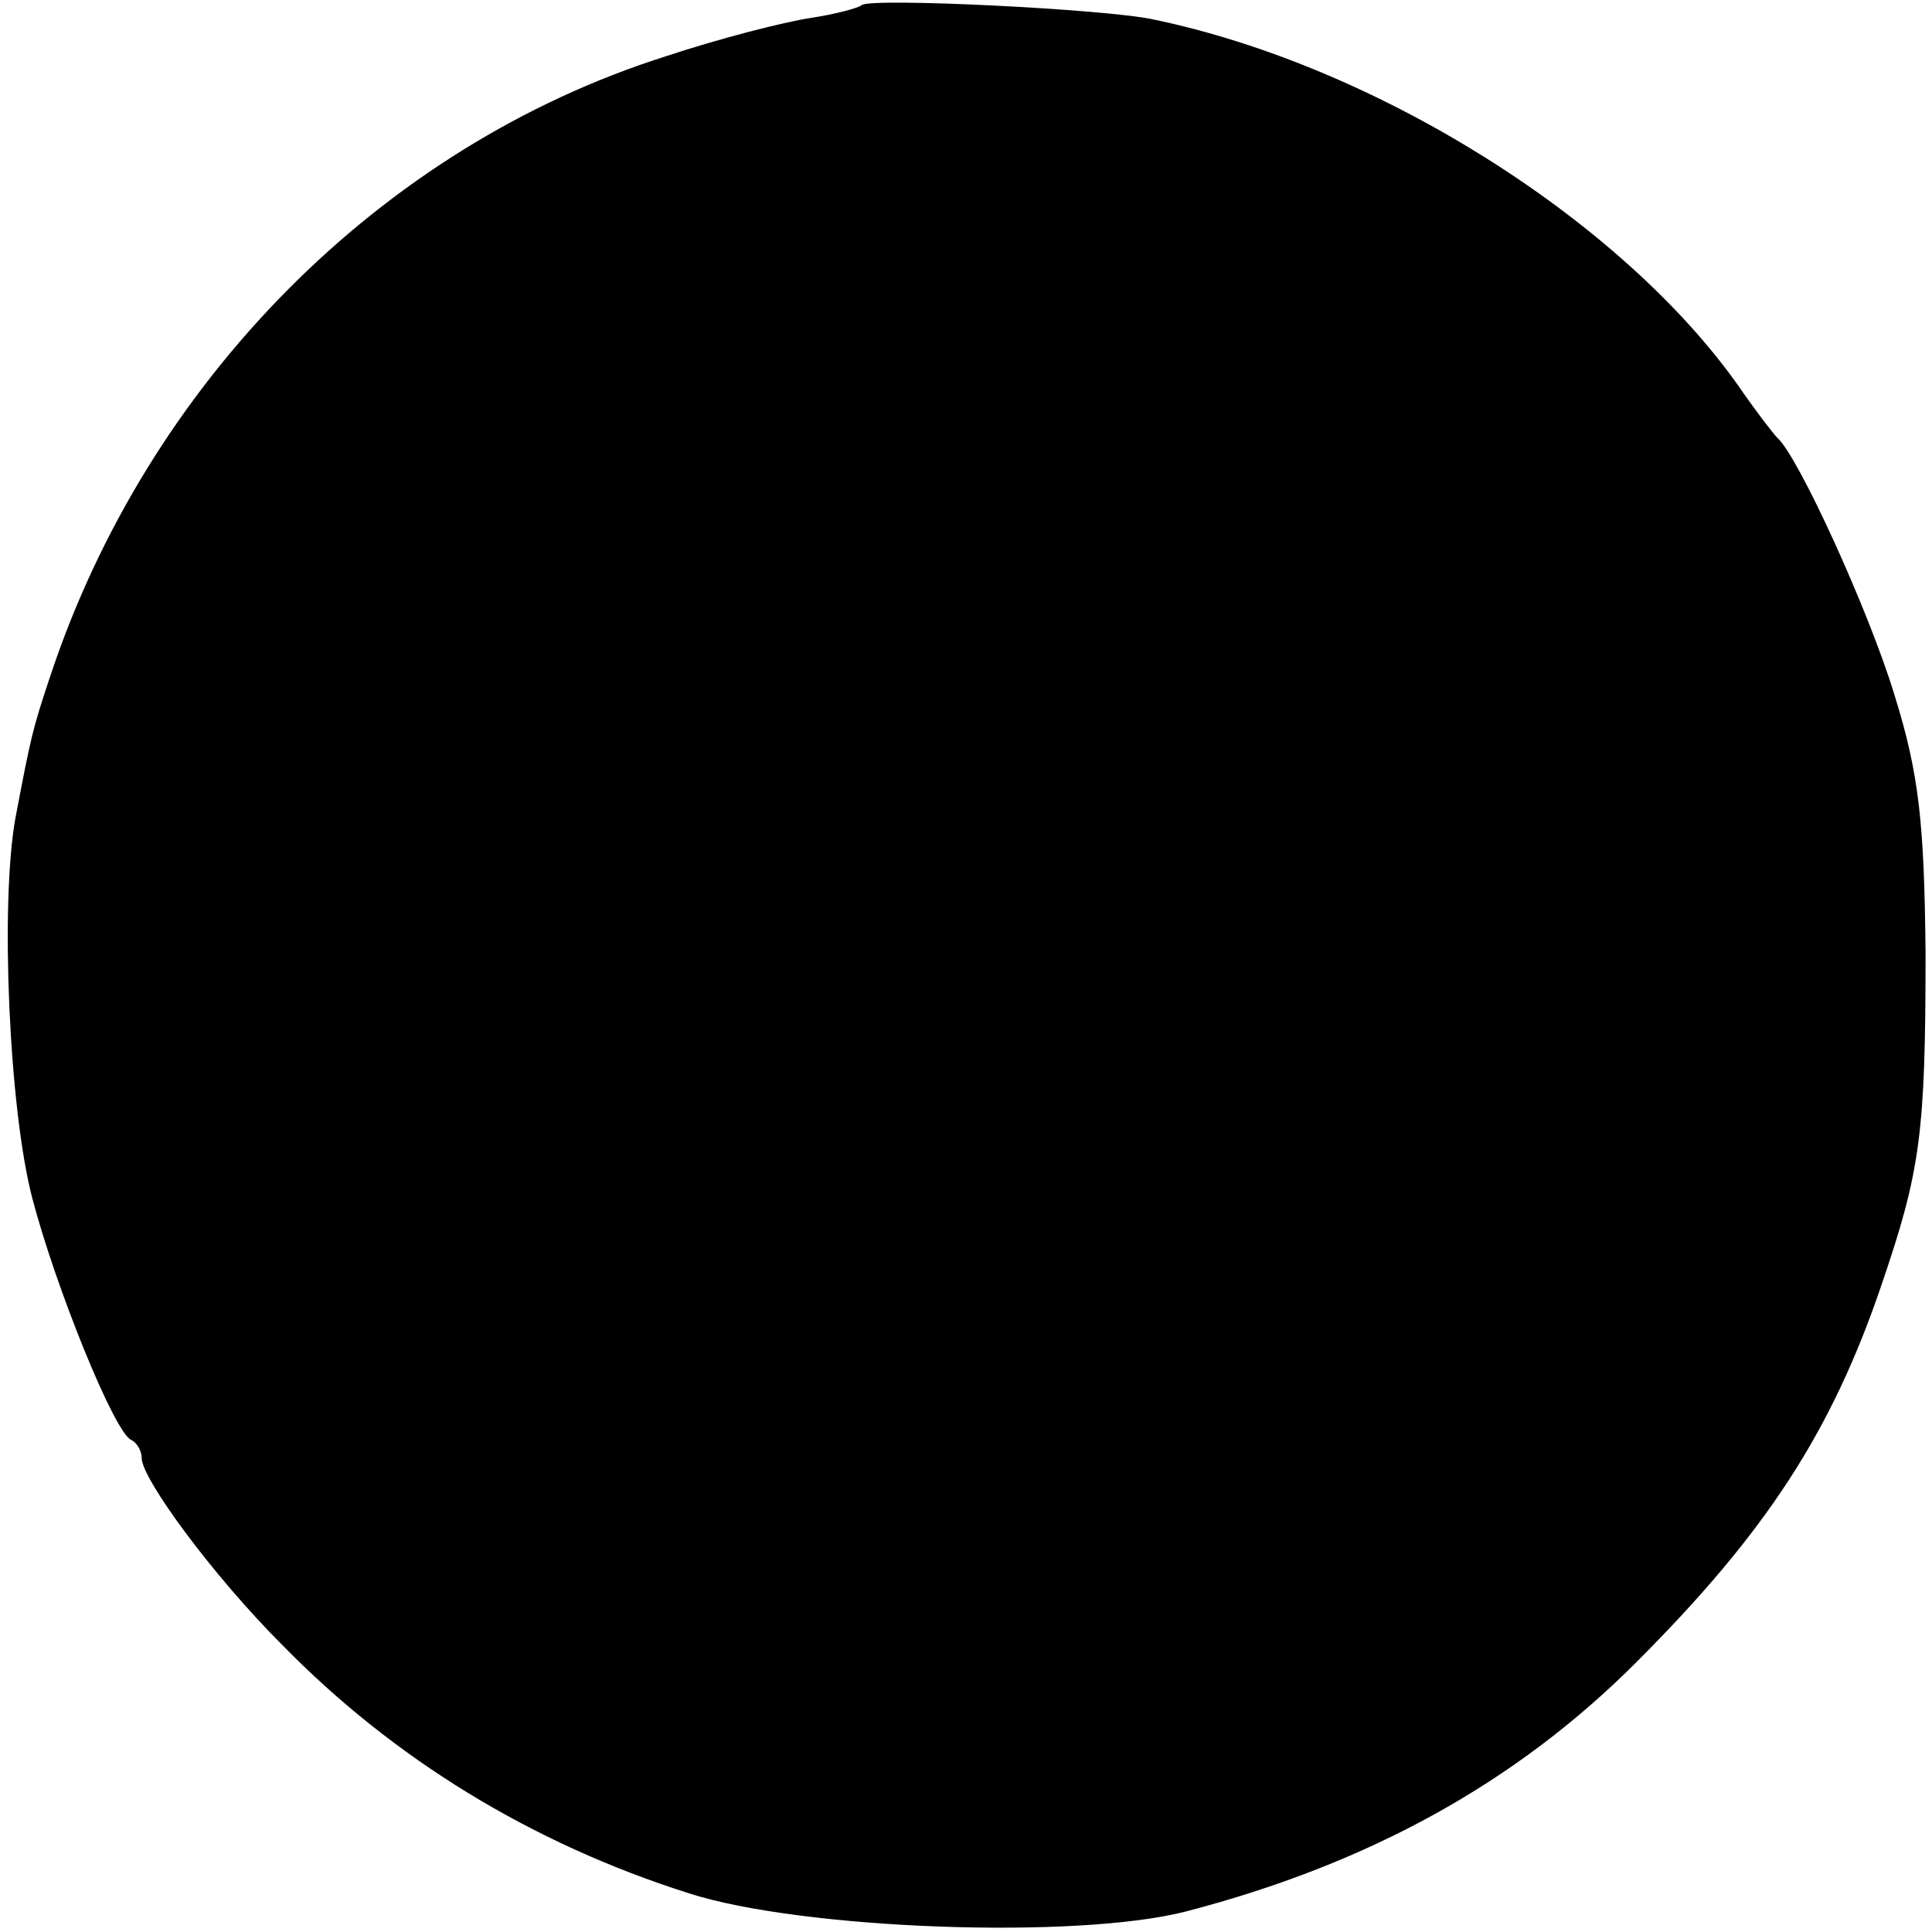 <?xml version="1.0" standalone="no"?>
<!DOCTYPE svg PUBLIC "-//W3C//DTD SVG 20010904//EN"
 "http://www.w3.org/TR/2001/REC-SVG-20010904/DTD/svg10.dtd">
<svg version="1.0" xmlns="http://www.w3.org/2000/svg"
 width="150pt" height="150pt" viewBox="0 0 150 150"
 preserveAspectRatio="xMidYMid meet">
<g transform="translate(0,150) scale(0.1,-0.1)"
fill="#000000" stroke="none">
<path d="M669 1496 c-2 -2 -20 -7 -40 -10 -20 -3 -71 -16 -113 -30 -220 -70
-401 -252 -477 -481 -14 -42 -15 -47 -27 -110 -12 -66 -5 -226 13 -295 18 -69
64 -183 77 -188 4 -2 8 -8 8 -14 0 -16 55 -91 109 -145 86 -88 193 -154 316
-193 87 -28 301 -36 386 -14 142 37 256 100 349 193 101 101 152 179 191 294
30 88 34 117 34 257 -1 101 -5 139 -24 200 -20 66 -75 186 -91 200 -3 3 -17
21 -30 40 -91 129 -281 249 -455 285 -37 8 -220 17 -226 11z"/>
</g>
</svg>
